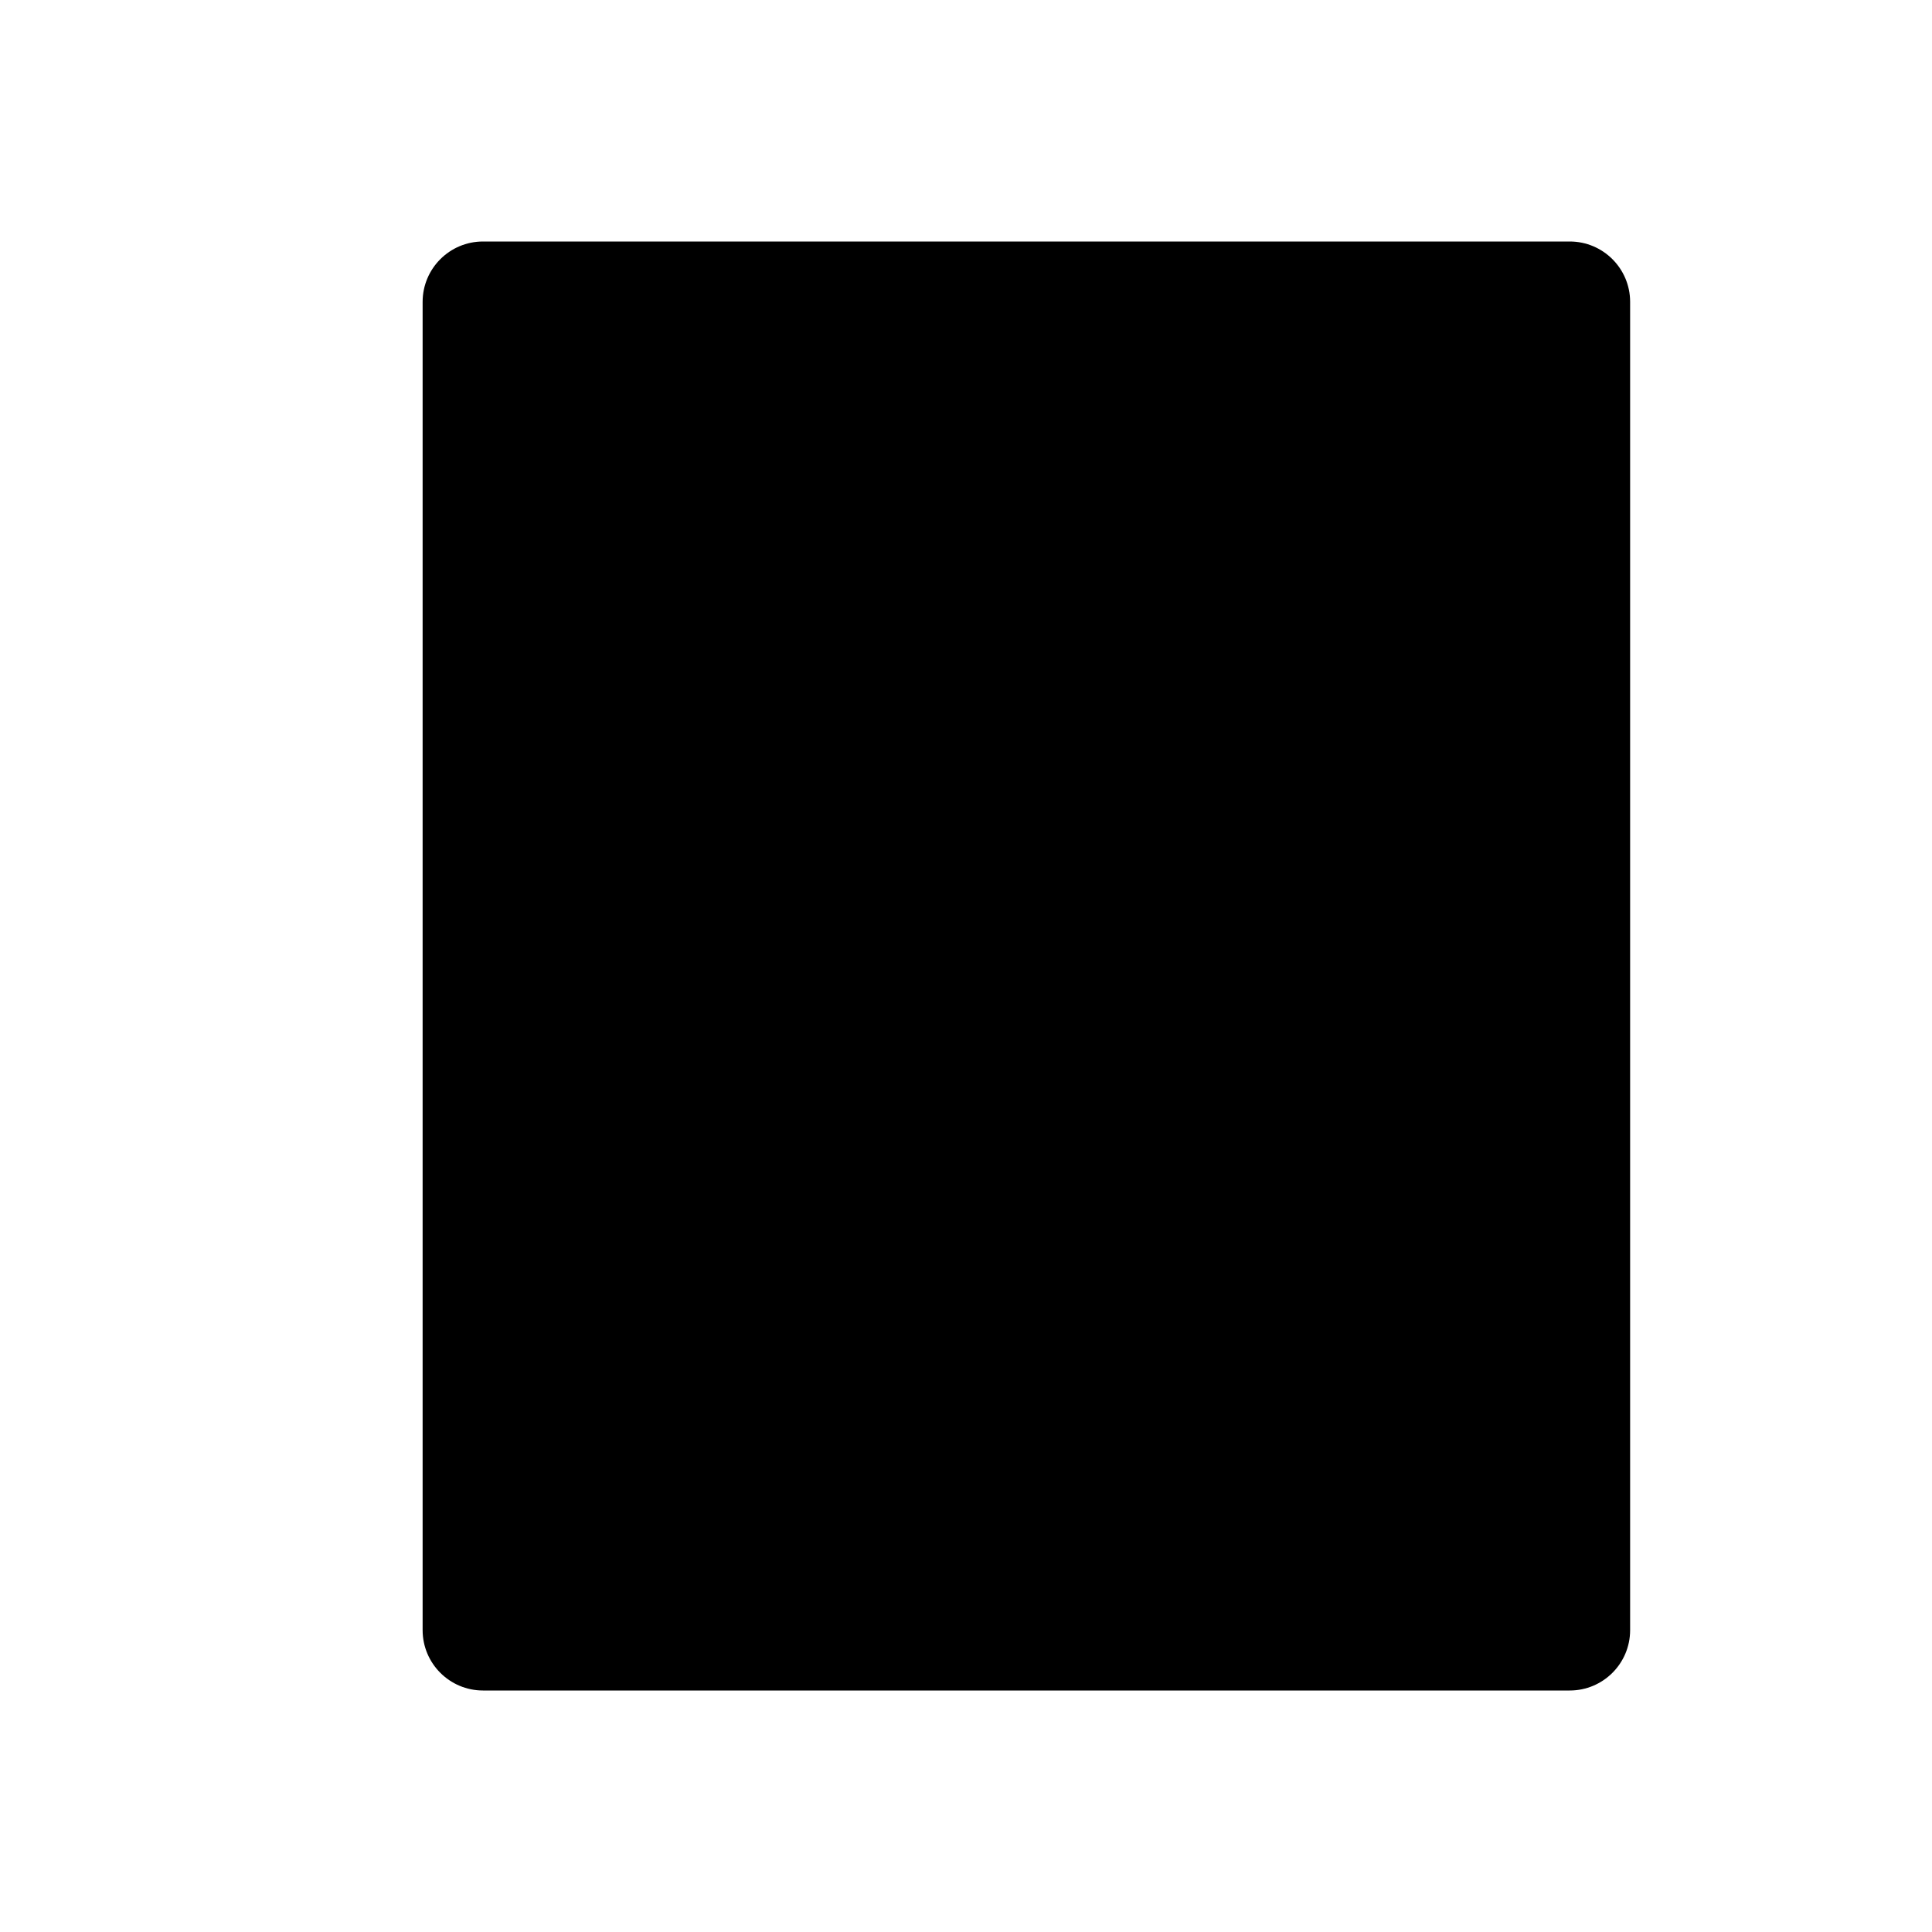 <svg viewBox="0 0 32 32" xmlns="http://www.w3.org/2000/svg">
<path d="M17 18C19.209 18 21 16.209 21 14C21 11.791 19.209 10 17 10C14.791 10 13 11.791 13 14C13 16.209 14.791 18 17 18Z" stroke-width="2" stroke-linecap="round" stroke-linejoin="round"/>
<path d="M4 13.5H7" stroke-width="2" stroke-linecap="round" stroke-linejoin="round"/>
<path d="M4 8.5H7" stroke-width="2" stroke-linecap="round" stroke-linejoin="round"/>
<path d="M4 18.5H7" stroke-width="2" stroke-linecap="round" stroke-linejoin="round"/>
<path d="M4 23.5H7" stroke-width="2" stroke-linecap="round" stroke-linejoin="round"/>
<path d="M11 21C11.699 20.068 12.605 19.312 13.646 18.792C14.688 18.271 15.836 18 17 18C18.165 18 19.313 18.271 20.354 18.792C21.396 19.312 22.302 20.068 23 21" stroke-width="2" stroke-linecap="round" stroke-linejoin="round"/>
<path d="M27 27V5C27 4.448 26.552 4 26 4L8 4C7.448 4 7 4.448 7 5V27C7 27.552 7.448 28 8 28H26C26.552 28 27 27.552 27 27Z" stroke-width="2" stroke-linecap="round" stroke-linejoin="round"/>
</svg>
